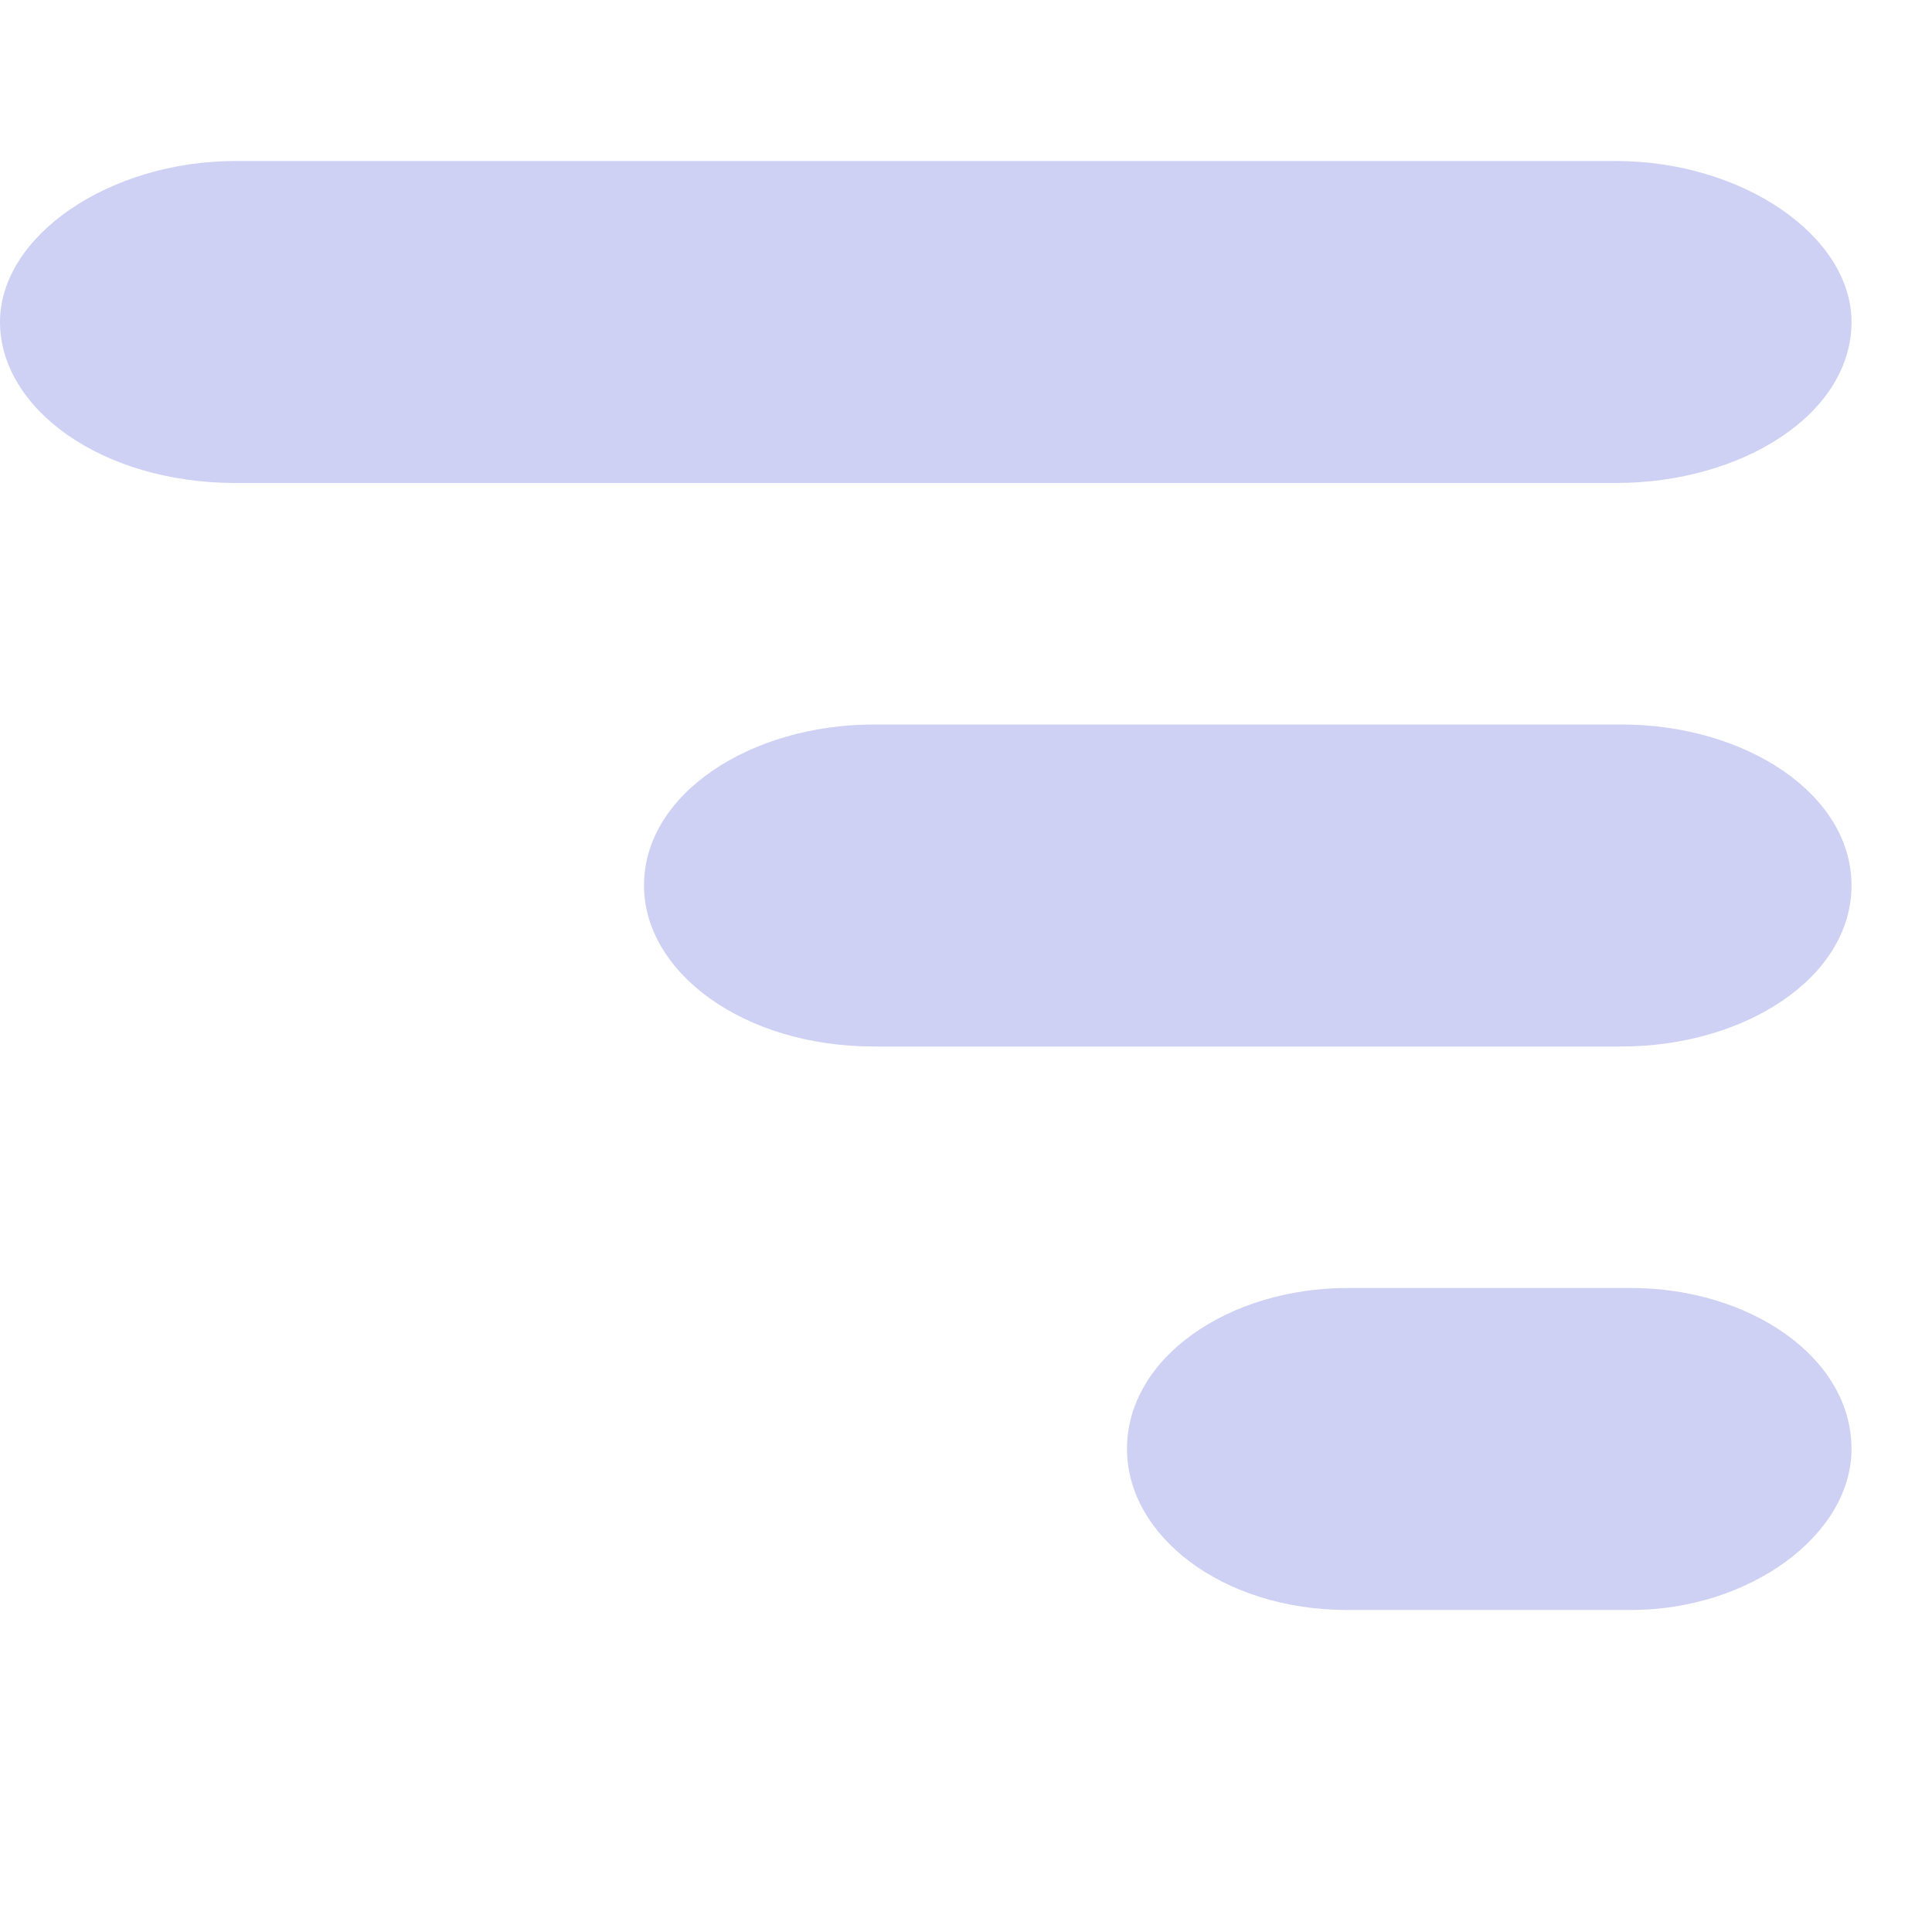<svg width="24" height="24" viewBox="0 0 24 24" fill="none" xmlns="http://www.w3.org/2000/svg">
<g clip-path="url(#clip0_201_7299)">
<path d="M23 18C23 19.071 21.728 20 20.261 20L16.739 20C15.174 20 14 19.071 14 18C14 16.857 15.272 16 16.739 16L20.261 16C21.728 16 23 16.857 23 18Z" fill="#CED1F4"/>
<path d="M23 11C23 12.143 21.674 13 20.143 13L10.857 13C9.224 13 8 12.071 8 11C8 9.857 9.327 9 10.857 9L20.143 9C21.674 9 23 9.857 23 11Z" fill="#CED1F4"/>
<path d="M23 4C23 5.143 21.641 6 20.073 6L2.927 6C1.255 6 -5.11593e-08 5.071 -1.10189e-07 4C-1.69219e-07 2.929 1.359 2 2.927 2L20.073 2C21.641 2 23 2.929 23 4Z" fill="#CED1F4"/>
</g>
<defs>
<clipPath id="clip0_201_7299">
<rect width="24" height="24" fill="white" transform="translate(0 24) rotate(-90)"/>
</clipPath>
</defs>
</svg>
